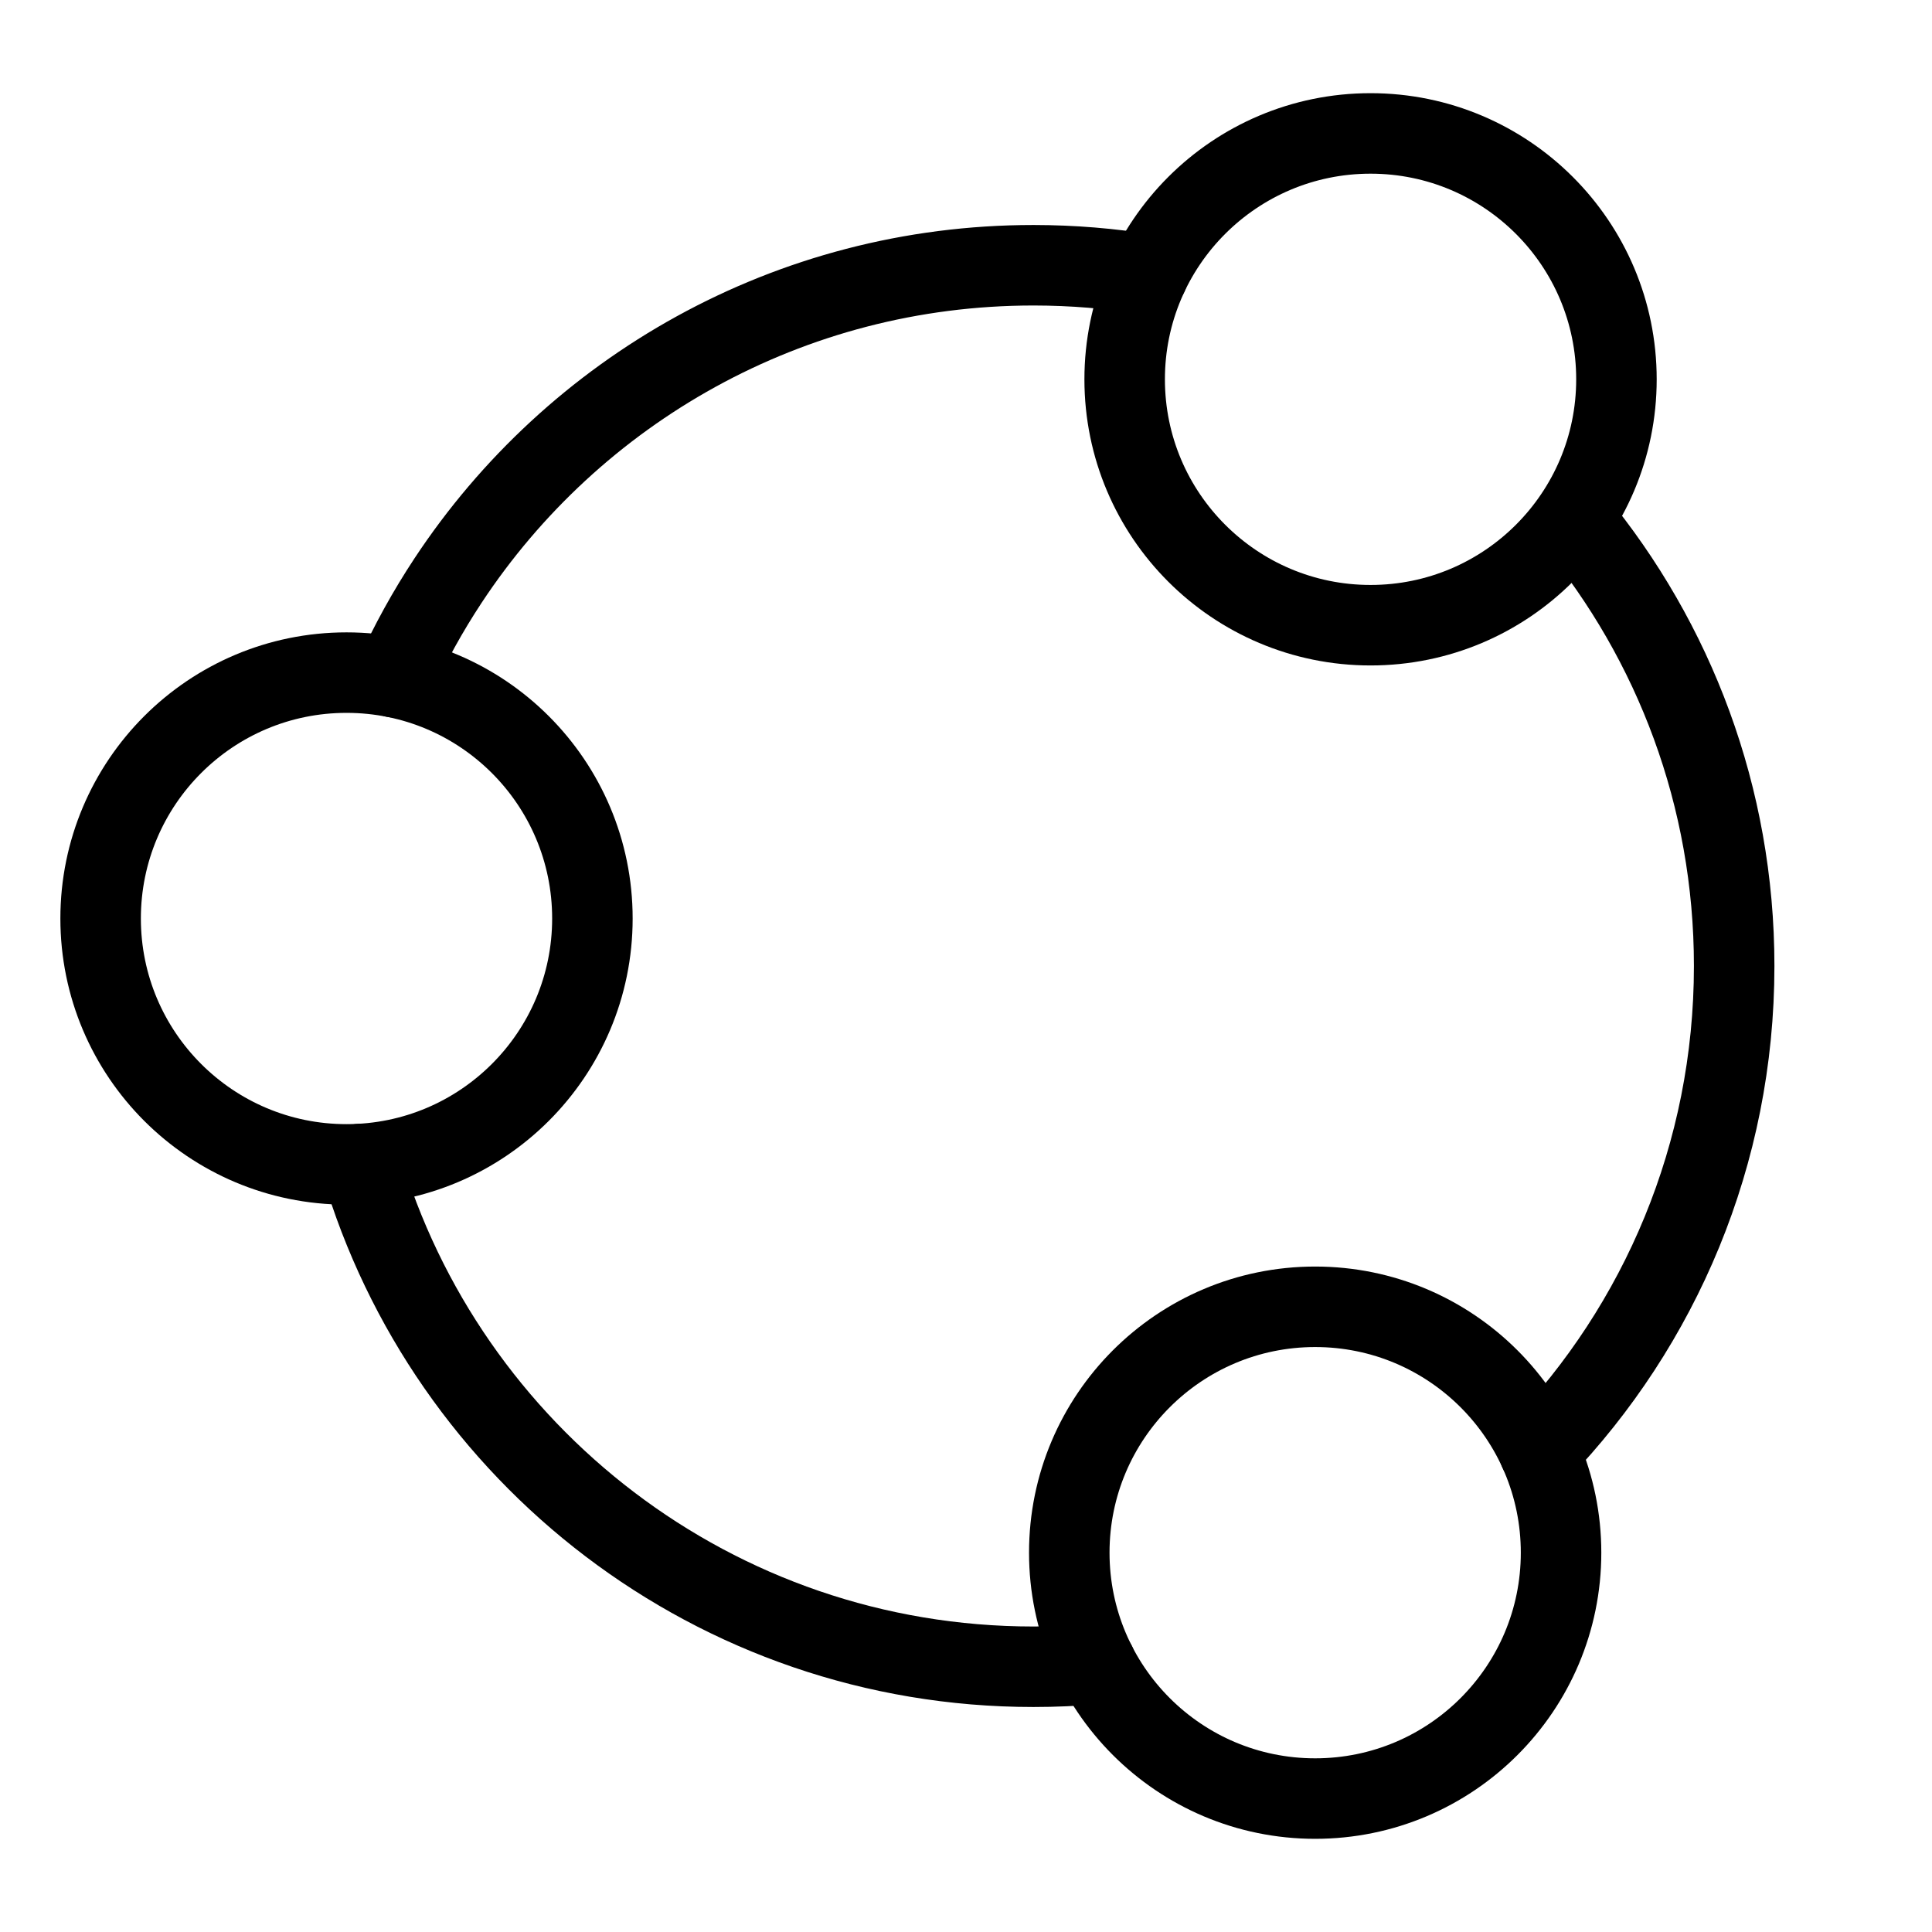 <?xml version='1.0' encoding='UTF-8'?>
<svg xmlns="http://www.w3.org/2000/svg" id="a" viewBox="0 0 48 48"><defs><style>.b{fill:none;stroke:#000;stroke-width:2px;stroke-linecap:round;stroke-linejoin:round;}</style></defs><circle class="b" cx="8.609" cy="22.82" r="6.109"/><circle class="b" cx="34.051" cy="9.424" r="6.109"/><circle class="b" cx="32.675" cy="38.576" r="6.109"/><path class="b" d="m38.239,36.052c3.001-3.128,4.846-7.374,4.846-12.052,0-4.207-1.492-8.065-3.975-11.074"/><path class="b" d="m8.969,28.918c2.122,7.221,8.798,12.492,16.706,12.492.523,0,1.041-.023,1.553-.068"/><path class="b" d="m28.522,6.822c-.922-.152-1.869-.231-2.834-.232-.005,0-.009,0-.014,0-6.076,0-11.424,3.112-14.539,7.829-.504.763-.949,1.568-1.329,2.408"/></svg>